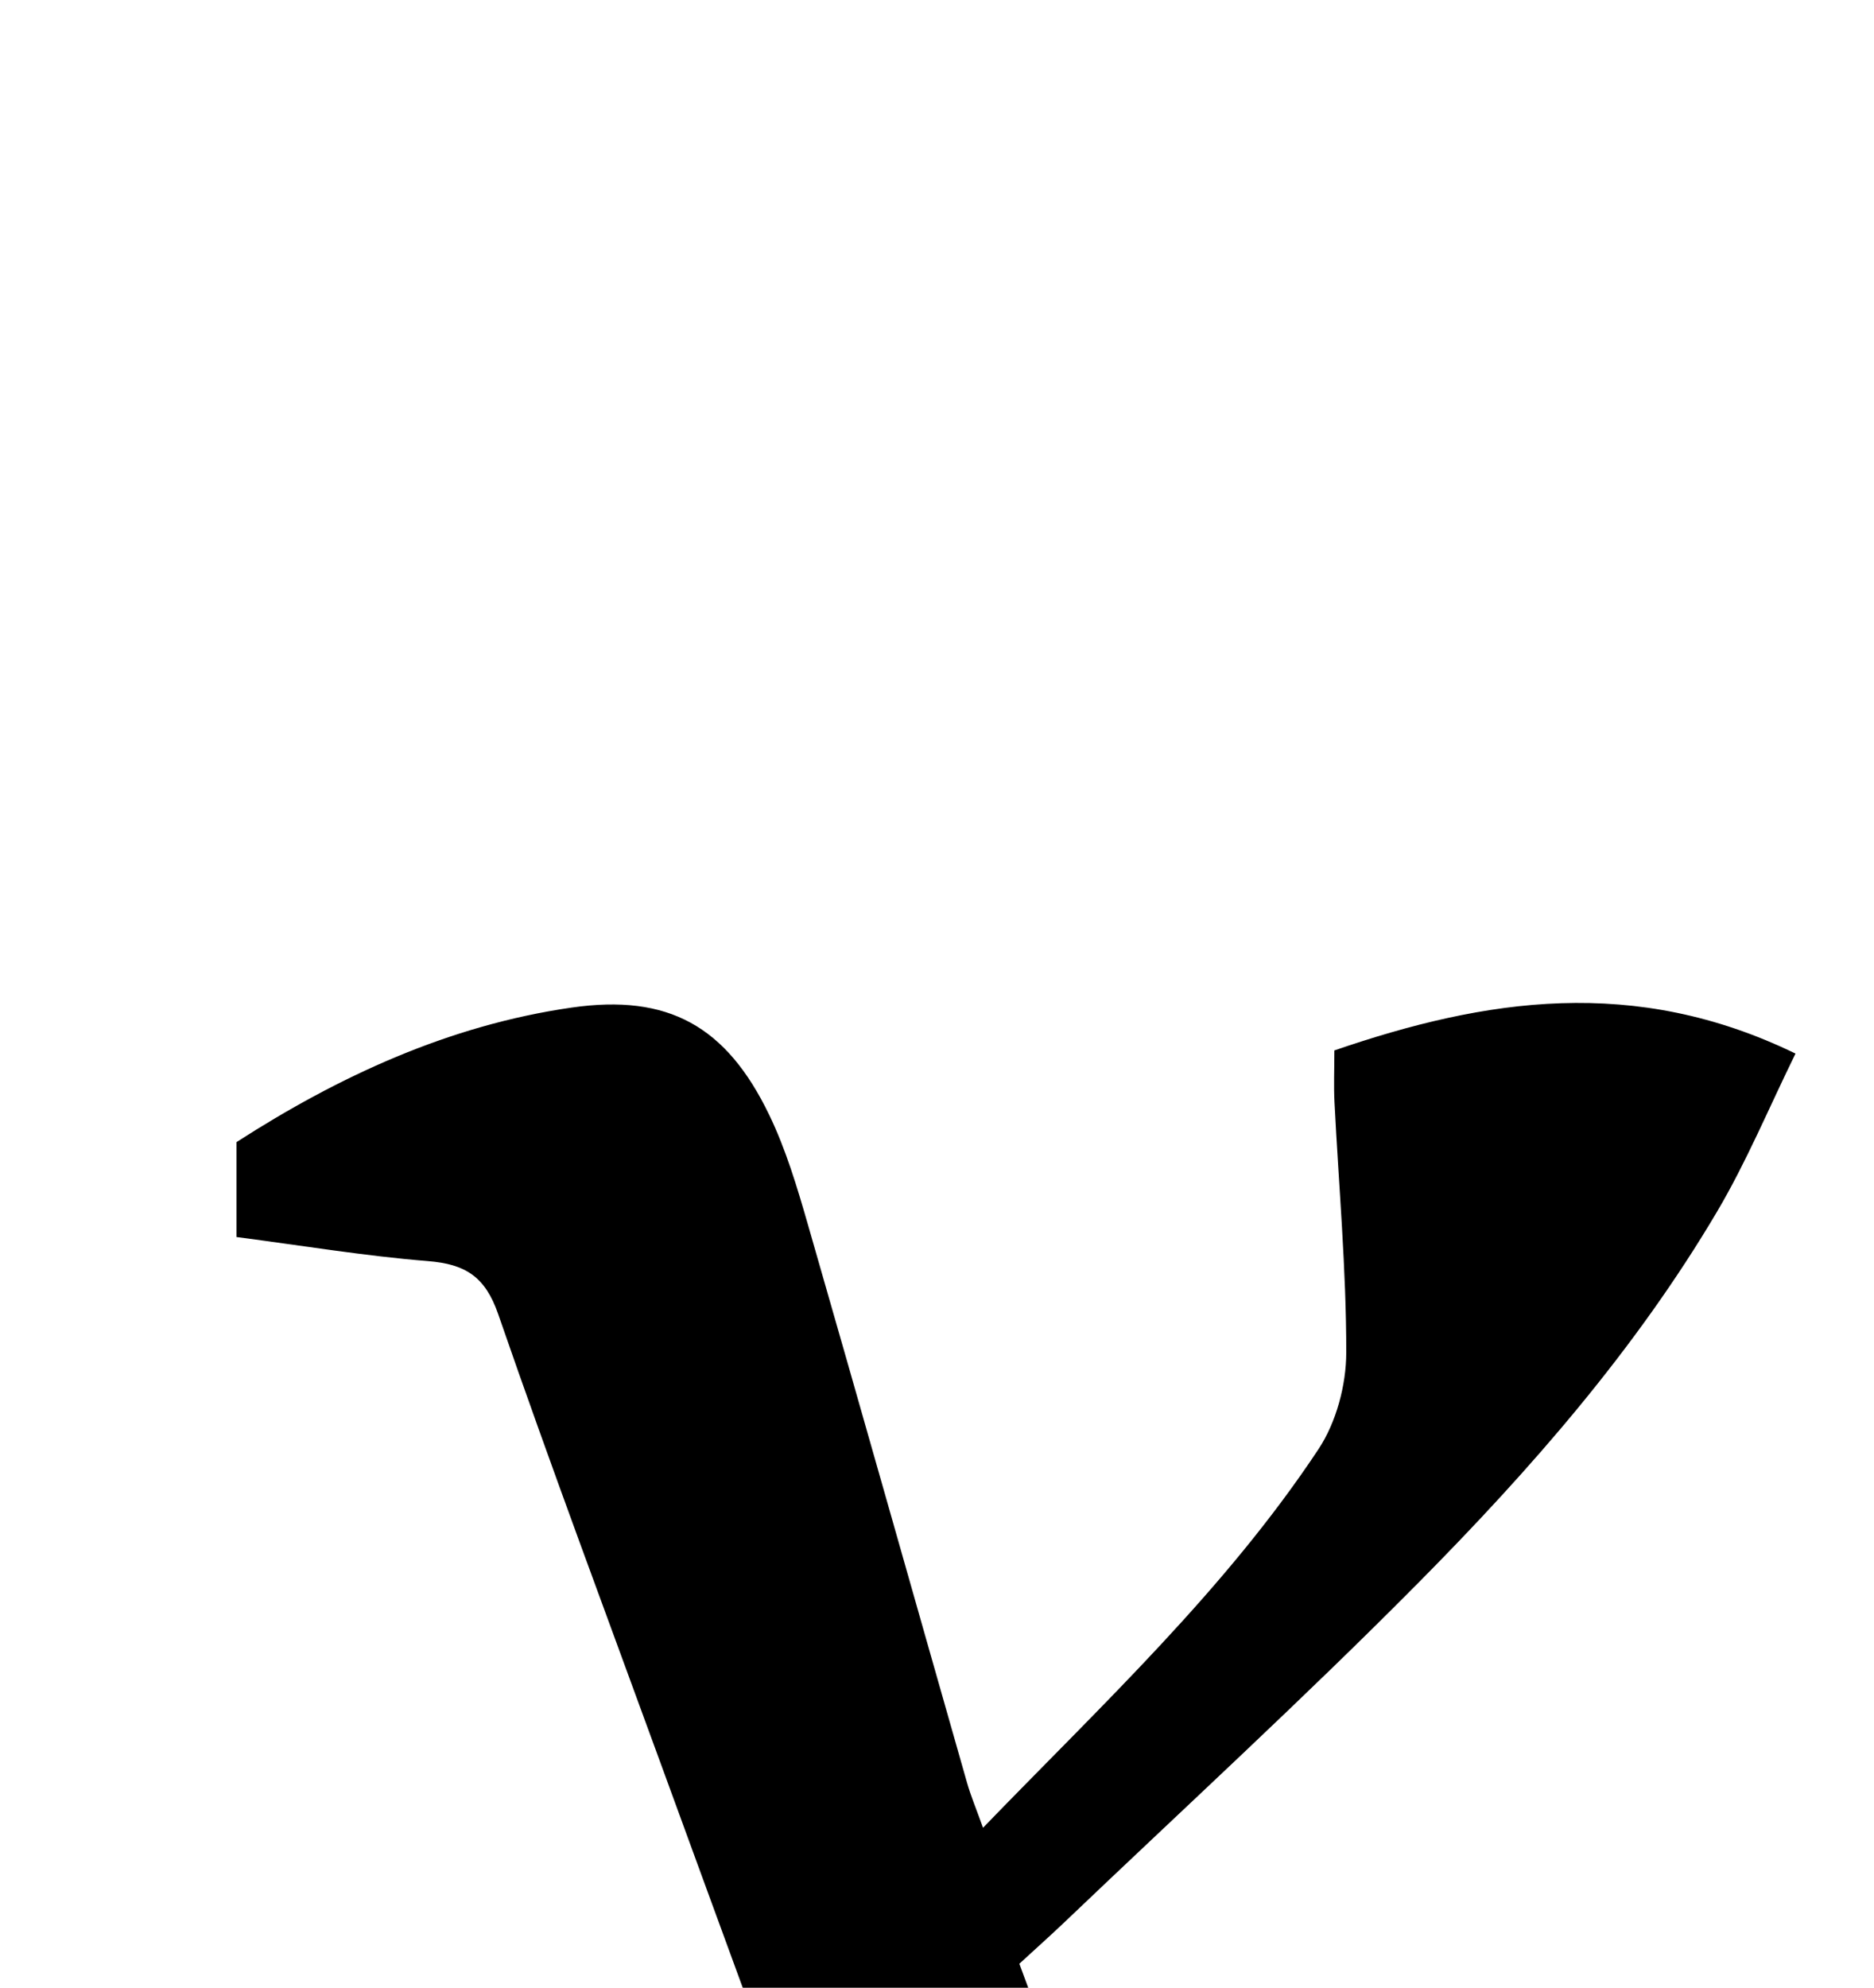 <?xml version="1.0" encoding="iso-8859-1"?>
<!-- Generator: Adobe Illustrator 25.2.1, SVG Export Plug-In . SVG Version: 6.00 Build 0)  -->
<svg version="1.1" xmlns="http://www.w3.org/2000/svg" xmlns:xlink="http://www.w3.org/1999/xlink" x="0px" y="0px"
	 viewBox="0 0 152.989 162.208" style="enable-background:new 0 0 152.989 162.208;" xml:space="preserve">
<g>
	<path d="M30.718,240.119c-12.592,4.205-24.745,6.113-37.125-0.126c1.748-6.576,5.004-11.779,8.485-16.831
		c10.27-14.902,22.902-27.718,35.918-40.163c6.26-5.986,12.767-11.714,19.178-17.542c1.099-0.999,2.28-1.909,3.562-2.976
		c-2.318-6.331-4.489-12.246-6.648-18.165c-4.504-12.347-9.123-24.655-13.417-37.076c-1.06-3.067-2.683-4.082-5.722-4.327
		c-5.137-0.413-10.239-1.263-15.644-1.966c0-2.525,0-4.955,0-7.744c8.319-5.351,17.316-9.535,27.363-10.98
		c7.883-1.134,12.629,1.502,16.132,8.763c1.361,2.821,2.274,5.885,3.146,8.91c4.374,15.179,8.662,30.382,12.997,45.572
		c0.31,1.086,0.753,2.133,1.308,3.686c9.796-10.127,19.802-19.447,27.382-30.887c1.454-2.194,2.269-5.233,2.272-7.883
		c0.008-6.817-0.616-13.635-0.961-20.454c-0.066-1.301-0.009-2.609-0.009-4.21c12.339-4.24,24.517-6.122,37.647,0.257
		c-2.173,4.421-3.996,8.822-6.395,12.882c-6.655,11.26-15.236,21.061-24.386,30.296c-9.376,9.462-19.214,18.466-28.856,27.665
		c-1.079,1.03-2.194,2.022-3.727,3.431c7.612,20.591,15.257,41.271,22.976,62.15c6.55,0.875,12.954,1.73,19.282,2.575
		c1.97,6.578,1.788,7.885-3.783,10.519c-6.277,2.967-12.718,5.881-19.398,7.632c-10.816,2.835-16.877-0.809-20.214-11.401
		c-5.498-17.45-10.75-34.977-16.111-52.47c-0.389-1.27-0.815-2.528-1.268-3.929c-0.484,0.127-1.055,0.099-1.309,0.369
		c-8.772,9.35-17.583,18.665-26.227,28.132c-3.564,3.904-5.511,8.456-5.461,14.038C31.771,225.162,31.093,232.466,30.718,240.119z"
		/>
</g>
</svg>
